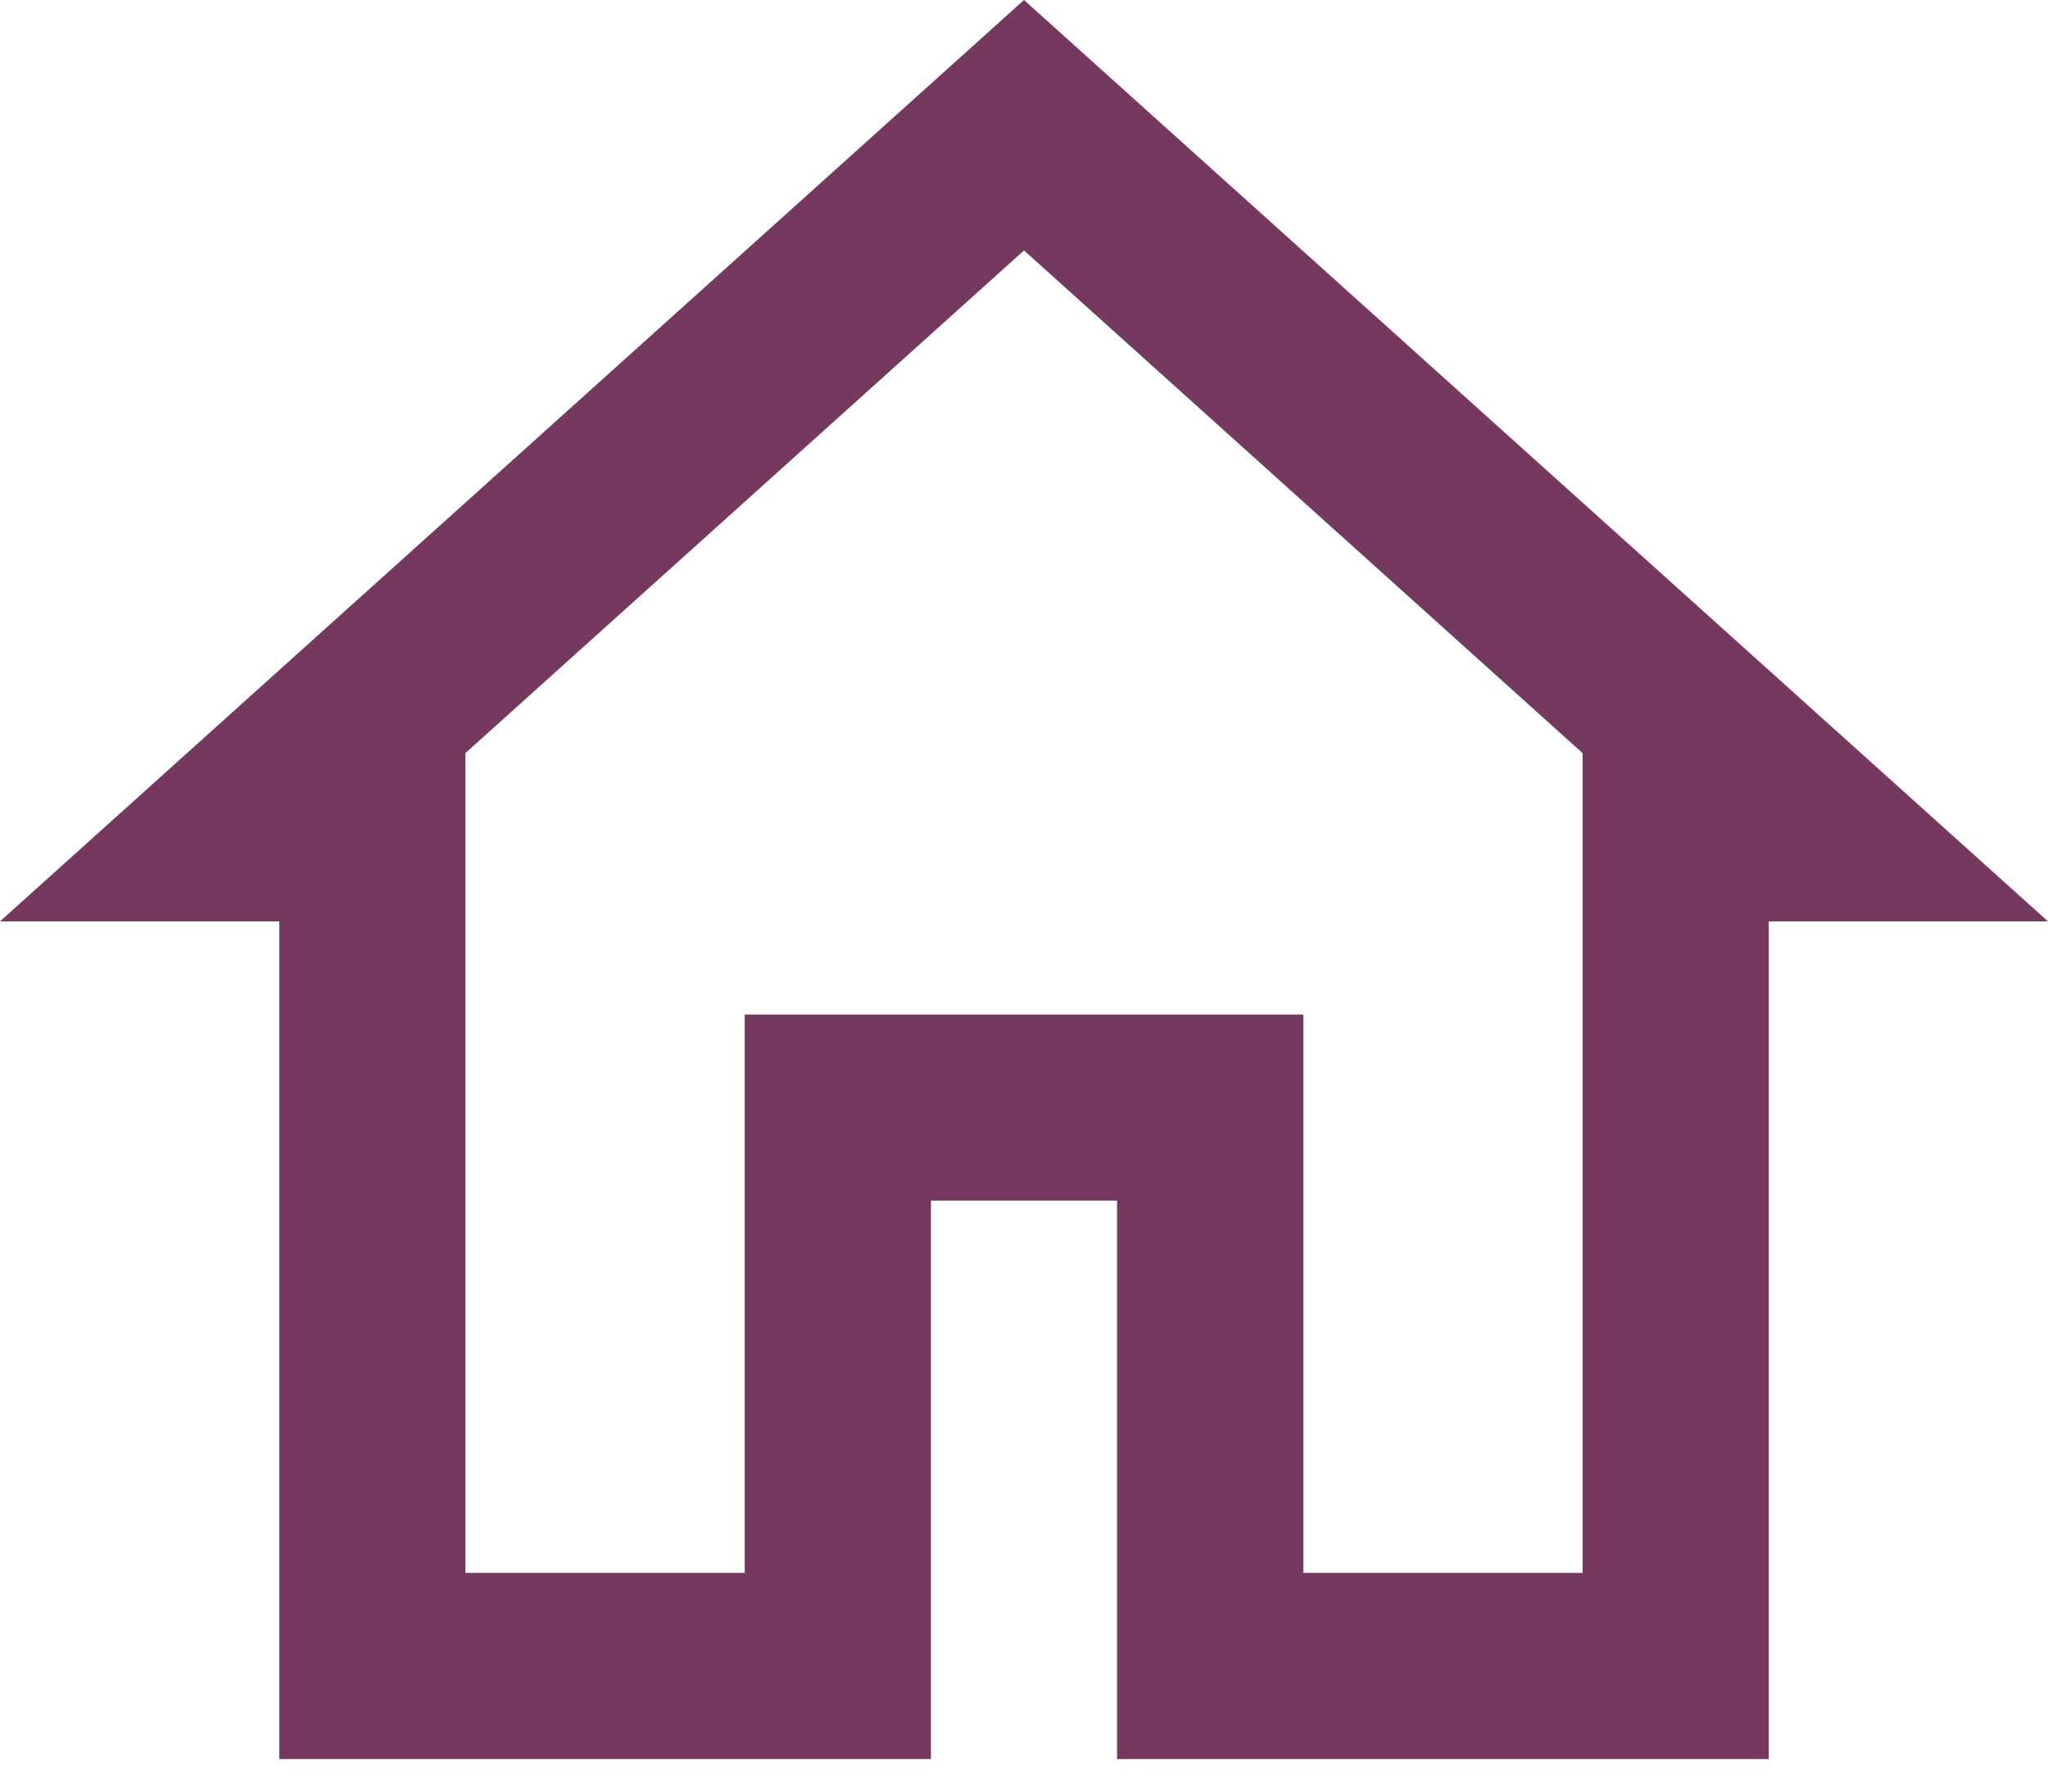 <?xml version="1.0" encoding="UTF-8"?>
<svg width="16px" height="14px" viewBox="0 0 16 14" version="1.1" xmlns="http://www.w3.org/2000/svg" xmlns:xlink="http://www.w3.org/1999/xlink">
    <title>Shape</title>
    <g id="Page-1-Copy" stroke="none" stroke-width="1" fill="none" fill-rule="evenodd">
        <g id="lista-pazienti-copy" transform="translate(-1285, -64)" fill="#75395F" fill-rule="nonzero">
            <g id="icons8-home" transform="translate(1285, 64)">
                <path d="M8,-3.22973971e-16 L0,7.2 L2.182,7.2 L2.182,13.746 L7.273,13.746 L7.273,9.382 L8.727,9.382 L8.727,13.746 L13.818,13.746 L13.818,7.2 L16,7.2 L8,-3.22973971e-16 Z M8,1.957 L12.364,5.885 L12.364,6.473 L12.364,12.291 L10.182,12.291 L10.182,7.928 L5.818,7.928 L5.818,12.291 L3.636,12.291 L3.636,5.885 L8,1.957 Z" id="Shape"></path>
            </g>
        </g>
    </g>
</svg>